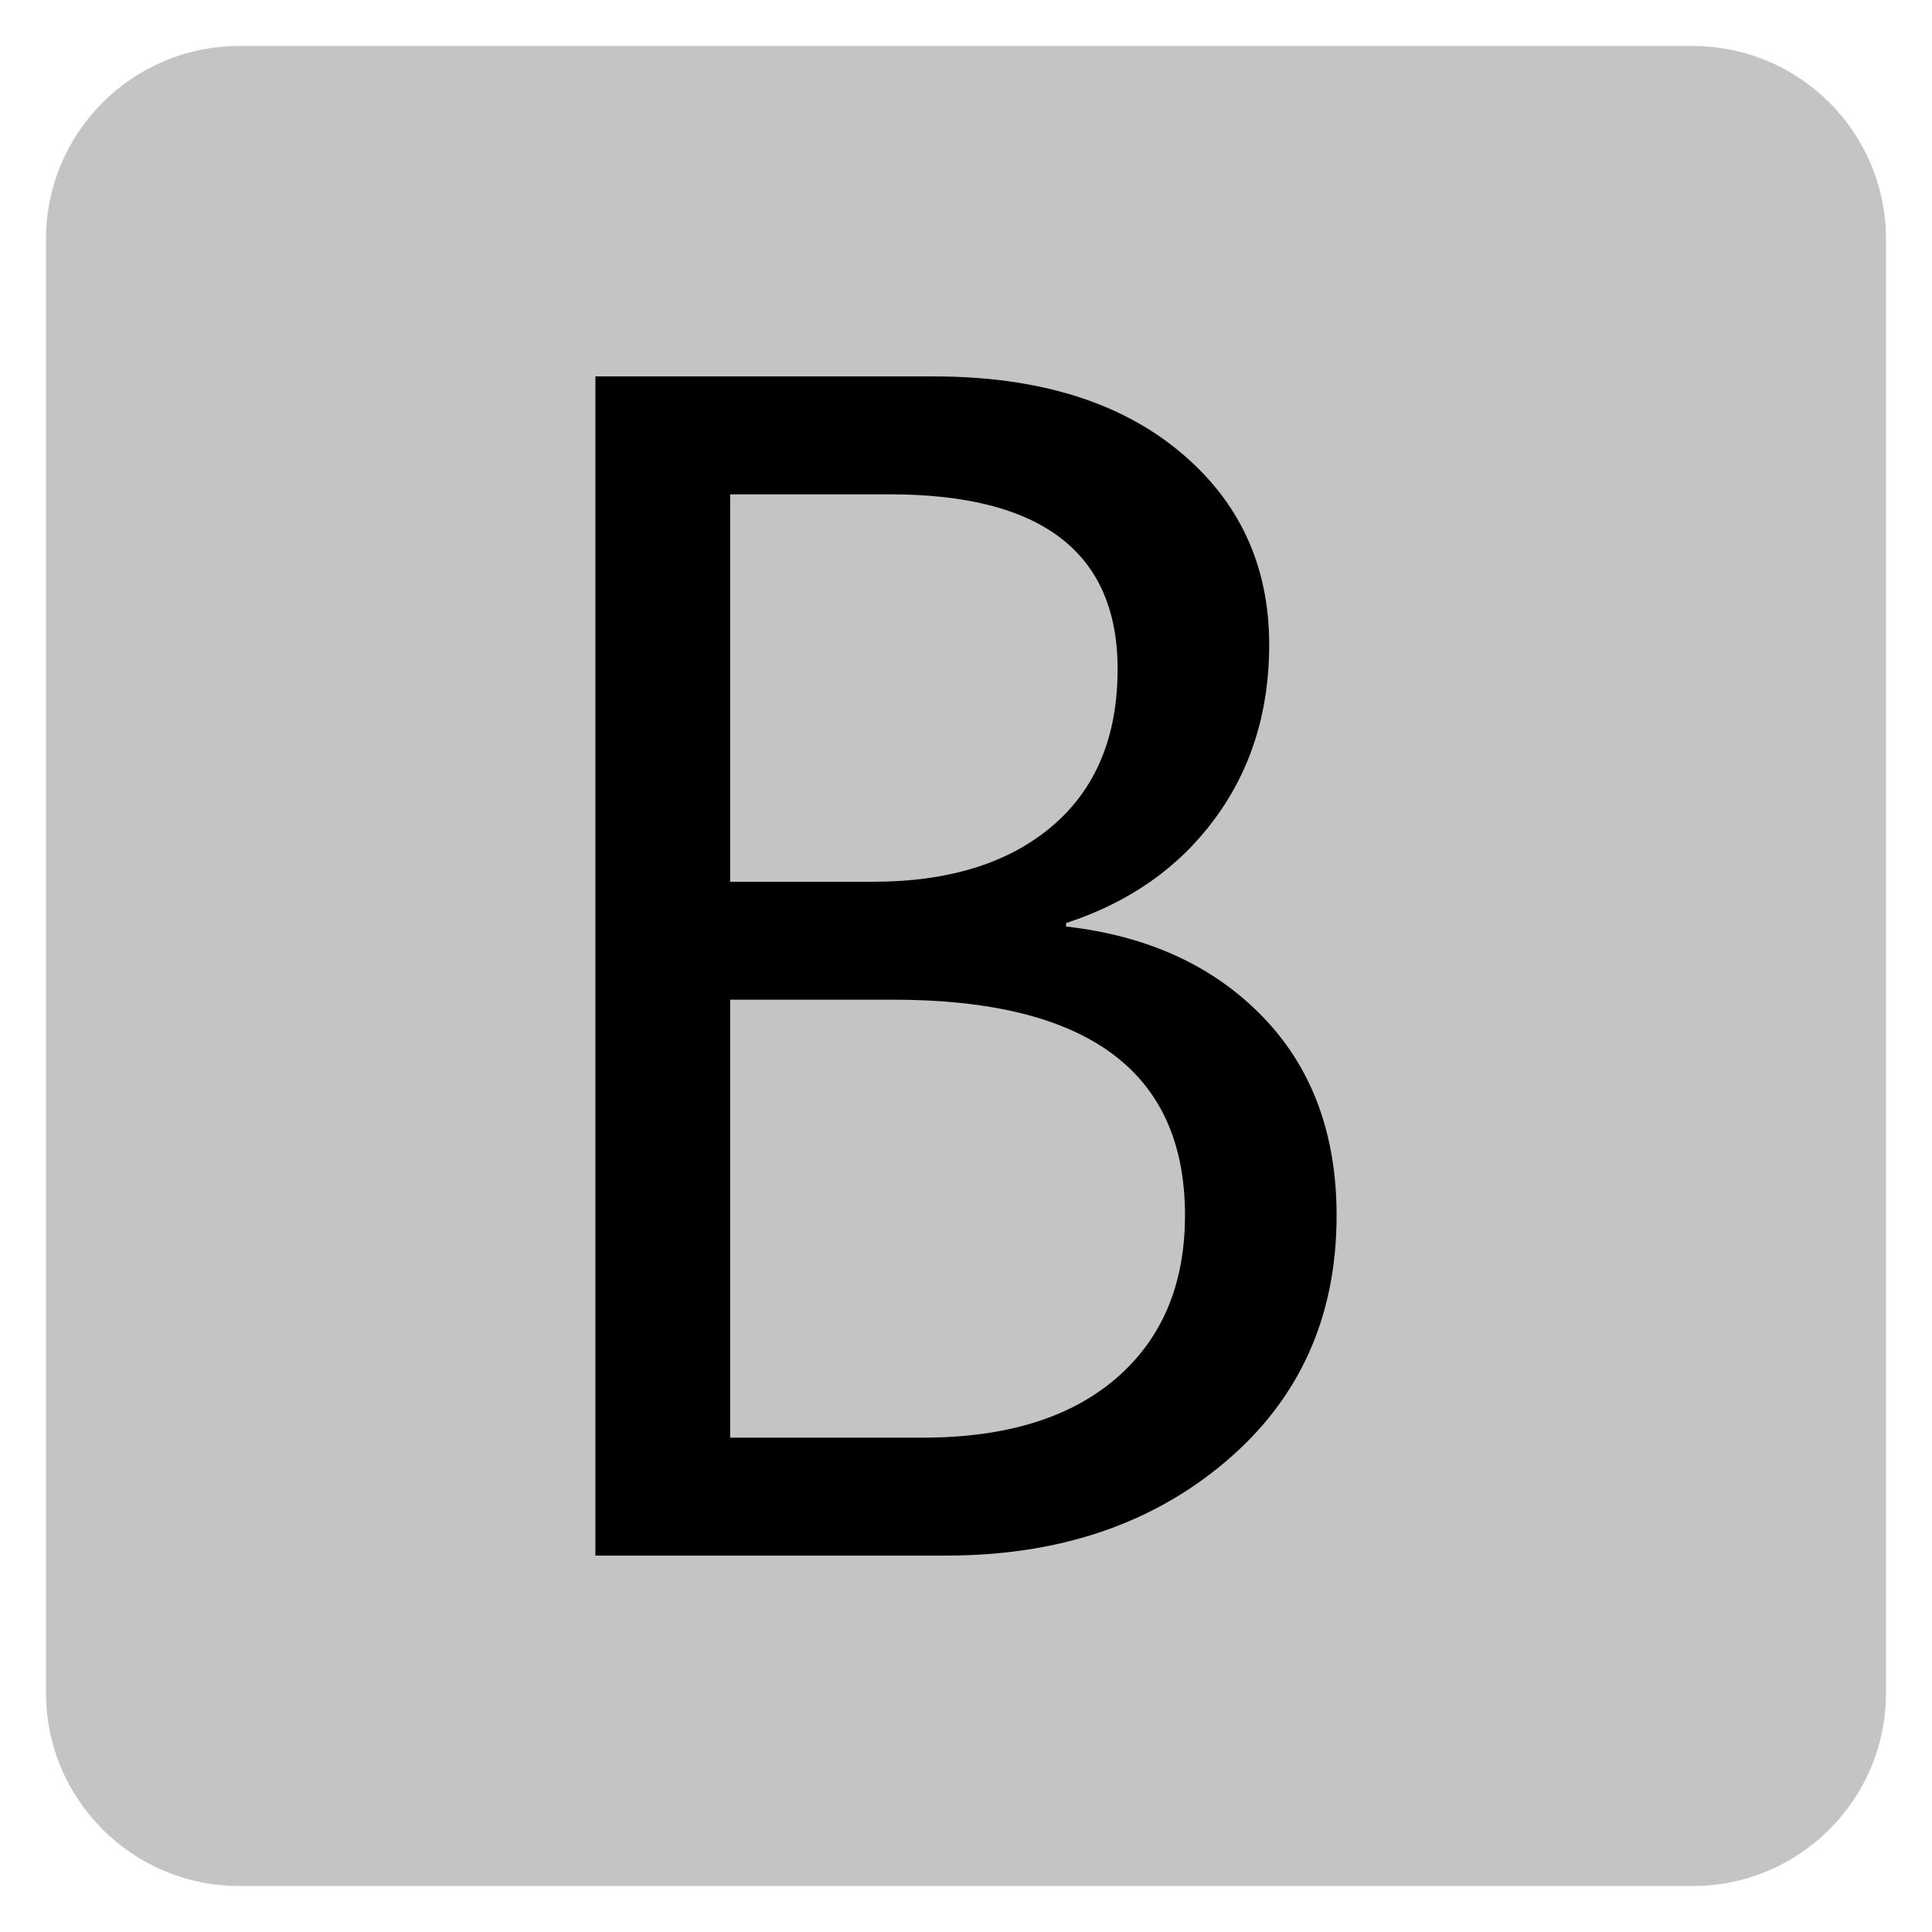 ﻿<?xml version="1.0" encoding="utf-8"?>
<!DOCTYPE svg PUBLIC "-//W3C//DTD SVG 1.1//EN" "http://www.w3.org/Graphics/SVG/1.1/DTD/svg11.dtd">
<svg xmlns="http://www.w3.org/2000/svg" xmlns:xlink="http://www.w3.org/1999/xlink" version="1.1" baseProfile="full" width="420" height="420" viewBox="0 0 420.00 420.00" enable-background="new 0 0 420.00 420.00" xml:space="preserve">
	<path fill="#C4C4C4" fill-opacity="1" stroke-width="10" stroke-linejoin="round" d="M 52,10L 368,10C 391.196,10 410,28.804 410,52L 410,368C 410,391.196 391.196,410 368,410L 52,410C 28.804,410 10,391.196 10,368L 10,52C 10,28.804 28.804,10 52,10 Z "/>
	<g>
		<path fill="#000000" fill-opacity="1" stroke-linejoin="round" d="M 129.437,338.169L 129.437,81.831L 203.019,81.831C 225.411,81.831 243.158,87.229 256.261,98.024C 269.364,108.819 275.915,122.876 275.915,140.194C 275.915,154.651 271.996,167.22 264.157,177.901C 256.318,188.581 245.513,196.172 231.743,200.673L 231.743,201.417C 249.557,203.439 263.814,209.981 274.514,221.043C 285.213,232.105 290.563,246.505 290.563,264.243C 290.563,286.253 282.534,304.076 266.474,317.713C 250.415,331.35 230.16,338.169 205.709,338.169L 129.437,338.169 Z M 158.732,107.465L 158.732,191.69L 189.688,191.69C 206.243,191.69 219.26,187.656 228.739,179.588C 238.218,171.521 242.958,160.144 242.958,145.458C 242.958,120.129 226.46,107.465 193.464,107.465L 158.732,107.465 Z M 158.732,217.324L 158.732,312.535L 200.559,312.535C 218.64,312.535 232.668,308.234 242.643,299.632C 252.618,291.031 257.606,279.215 257.606,264.186C 257.606,232.945 236.454,217.324 194.151,217.324L 158.732,217.324 Z "/>
	</g>
</svg>
